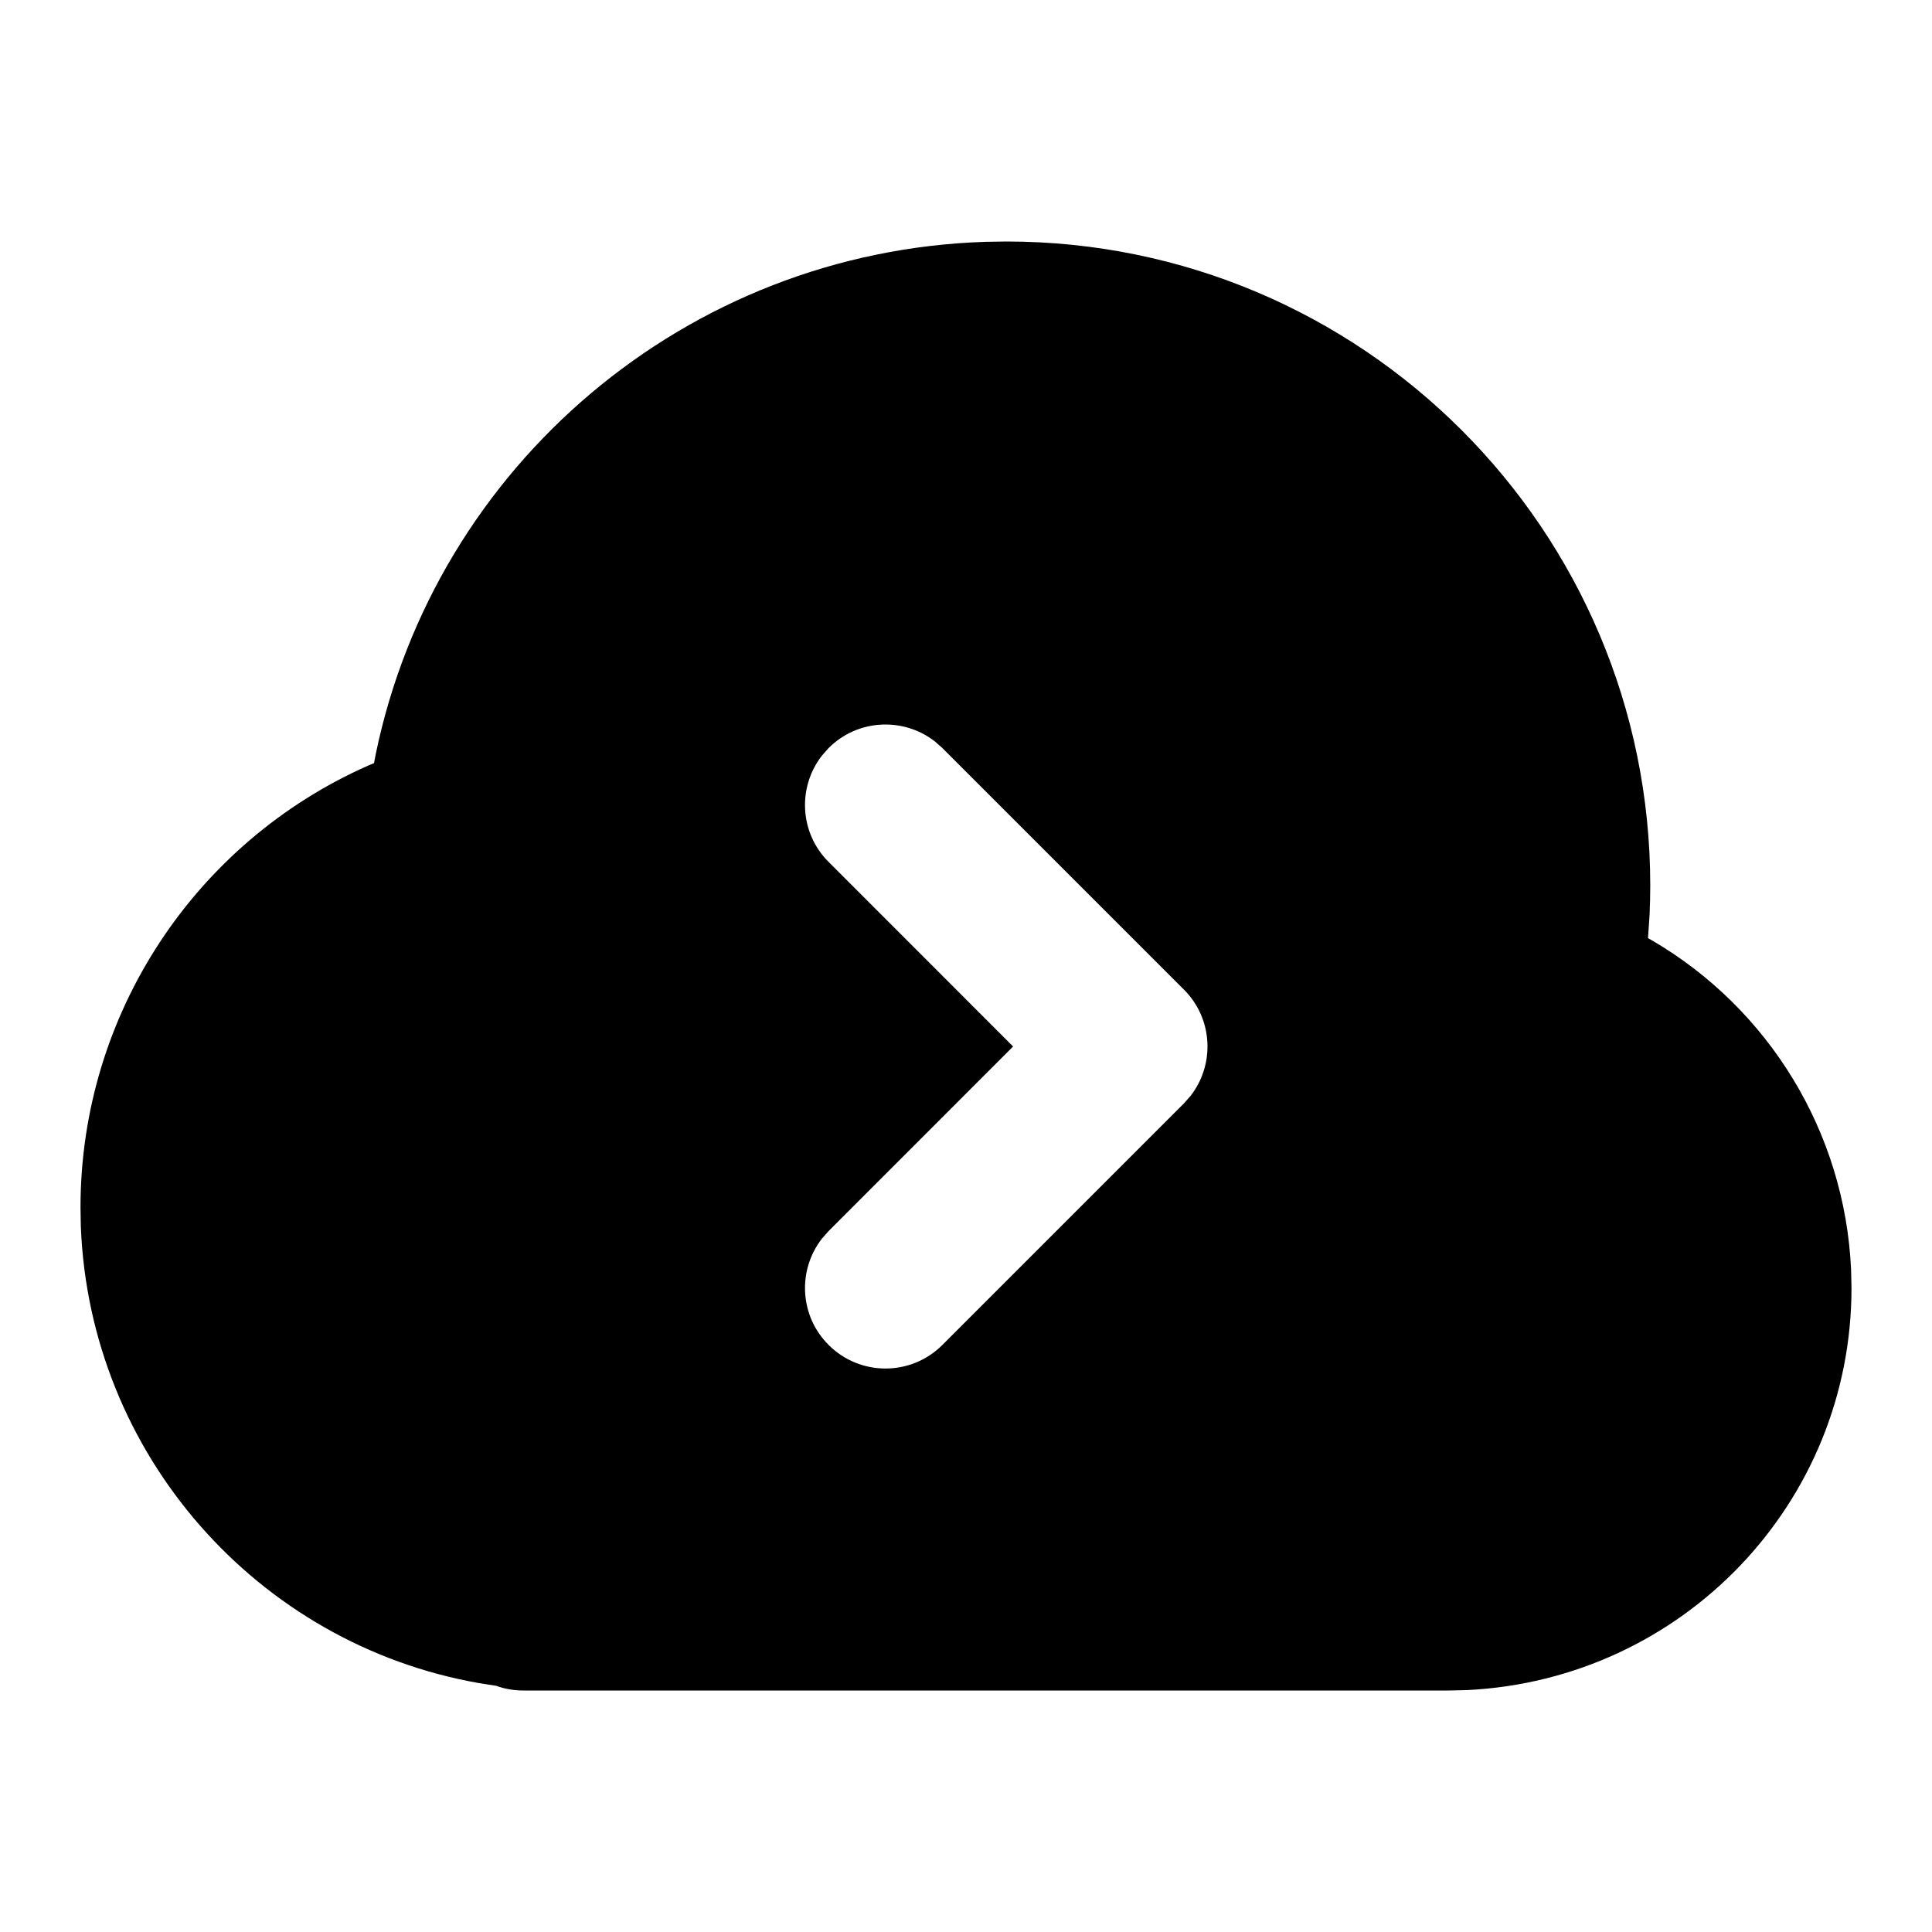 <svg xmlns="http://www.w3.org/2000/svg" width="24" height="24" viewBox="0 0 24 24">
  <path d="M12.5,3 C16.918,3 20.5,6.582 20.5,11 C20.5,11.12 20.497,11.241 20.492,11.36 L20.492,11.36 L20.472,11.654 L20.529,11.686 C21.968,12.529 22.918,14.057 22.995,15.775 L22.995,15.775 L23,16 C23,18.669 20.904,20.863 18.224,20.995 L18.224,20.995 L18,21 L6.5,21 C6.389,21 6.281,20.982 6.181,20.948 L6.181,20.948 L6.166,20.942 L5.949,20.908 C3.193,20.422 1.112,18.065 1.004,15.231 L1.004,15.231 L1,15 C1,12.589 2.434,10.458 4.57,9.512 L4.57,9.512 L4.646,9.48 L4.669,9.361 C5.412,5.785 8.528,3.121 12.246,3.004 L12.246,3.004 Z M11.613,9.21 C11.221,8.905 10.653,8.932 10.293,9.293 L10.293,9.293 L10.21,9.387 C9.905,9.779 9.932,10.347 10.293,10.707 L10.293,10.707 L12.585,13 L10.293,15.293 L10.21,15.387 C9.905,15.779 9.932,16.347 10.293,16.707 C10.683,17.098 11.317,17.098 11.707,16.707 L11.707,16.707 L14.707,13.707 L14.79,13.613 C15.095,13.221 15.068,12.653 14.707,12.293 L14.707,12.293 L11.707,9.293 Z"/>
</svg>
